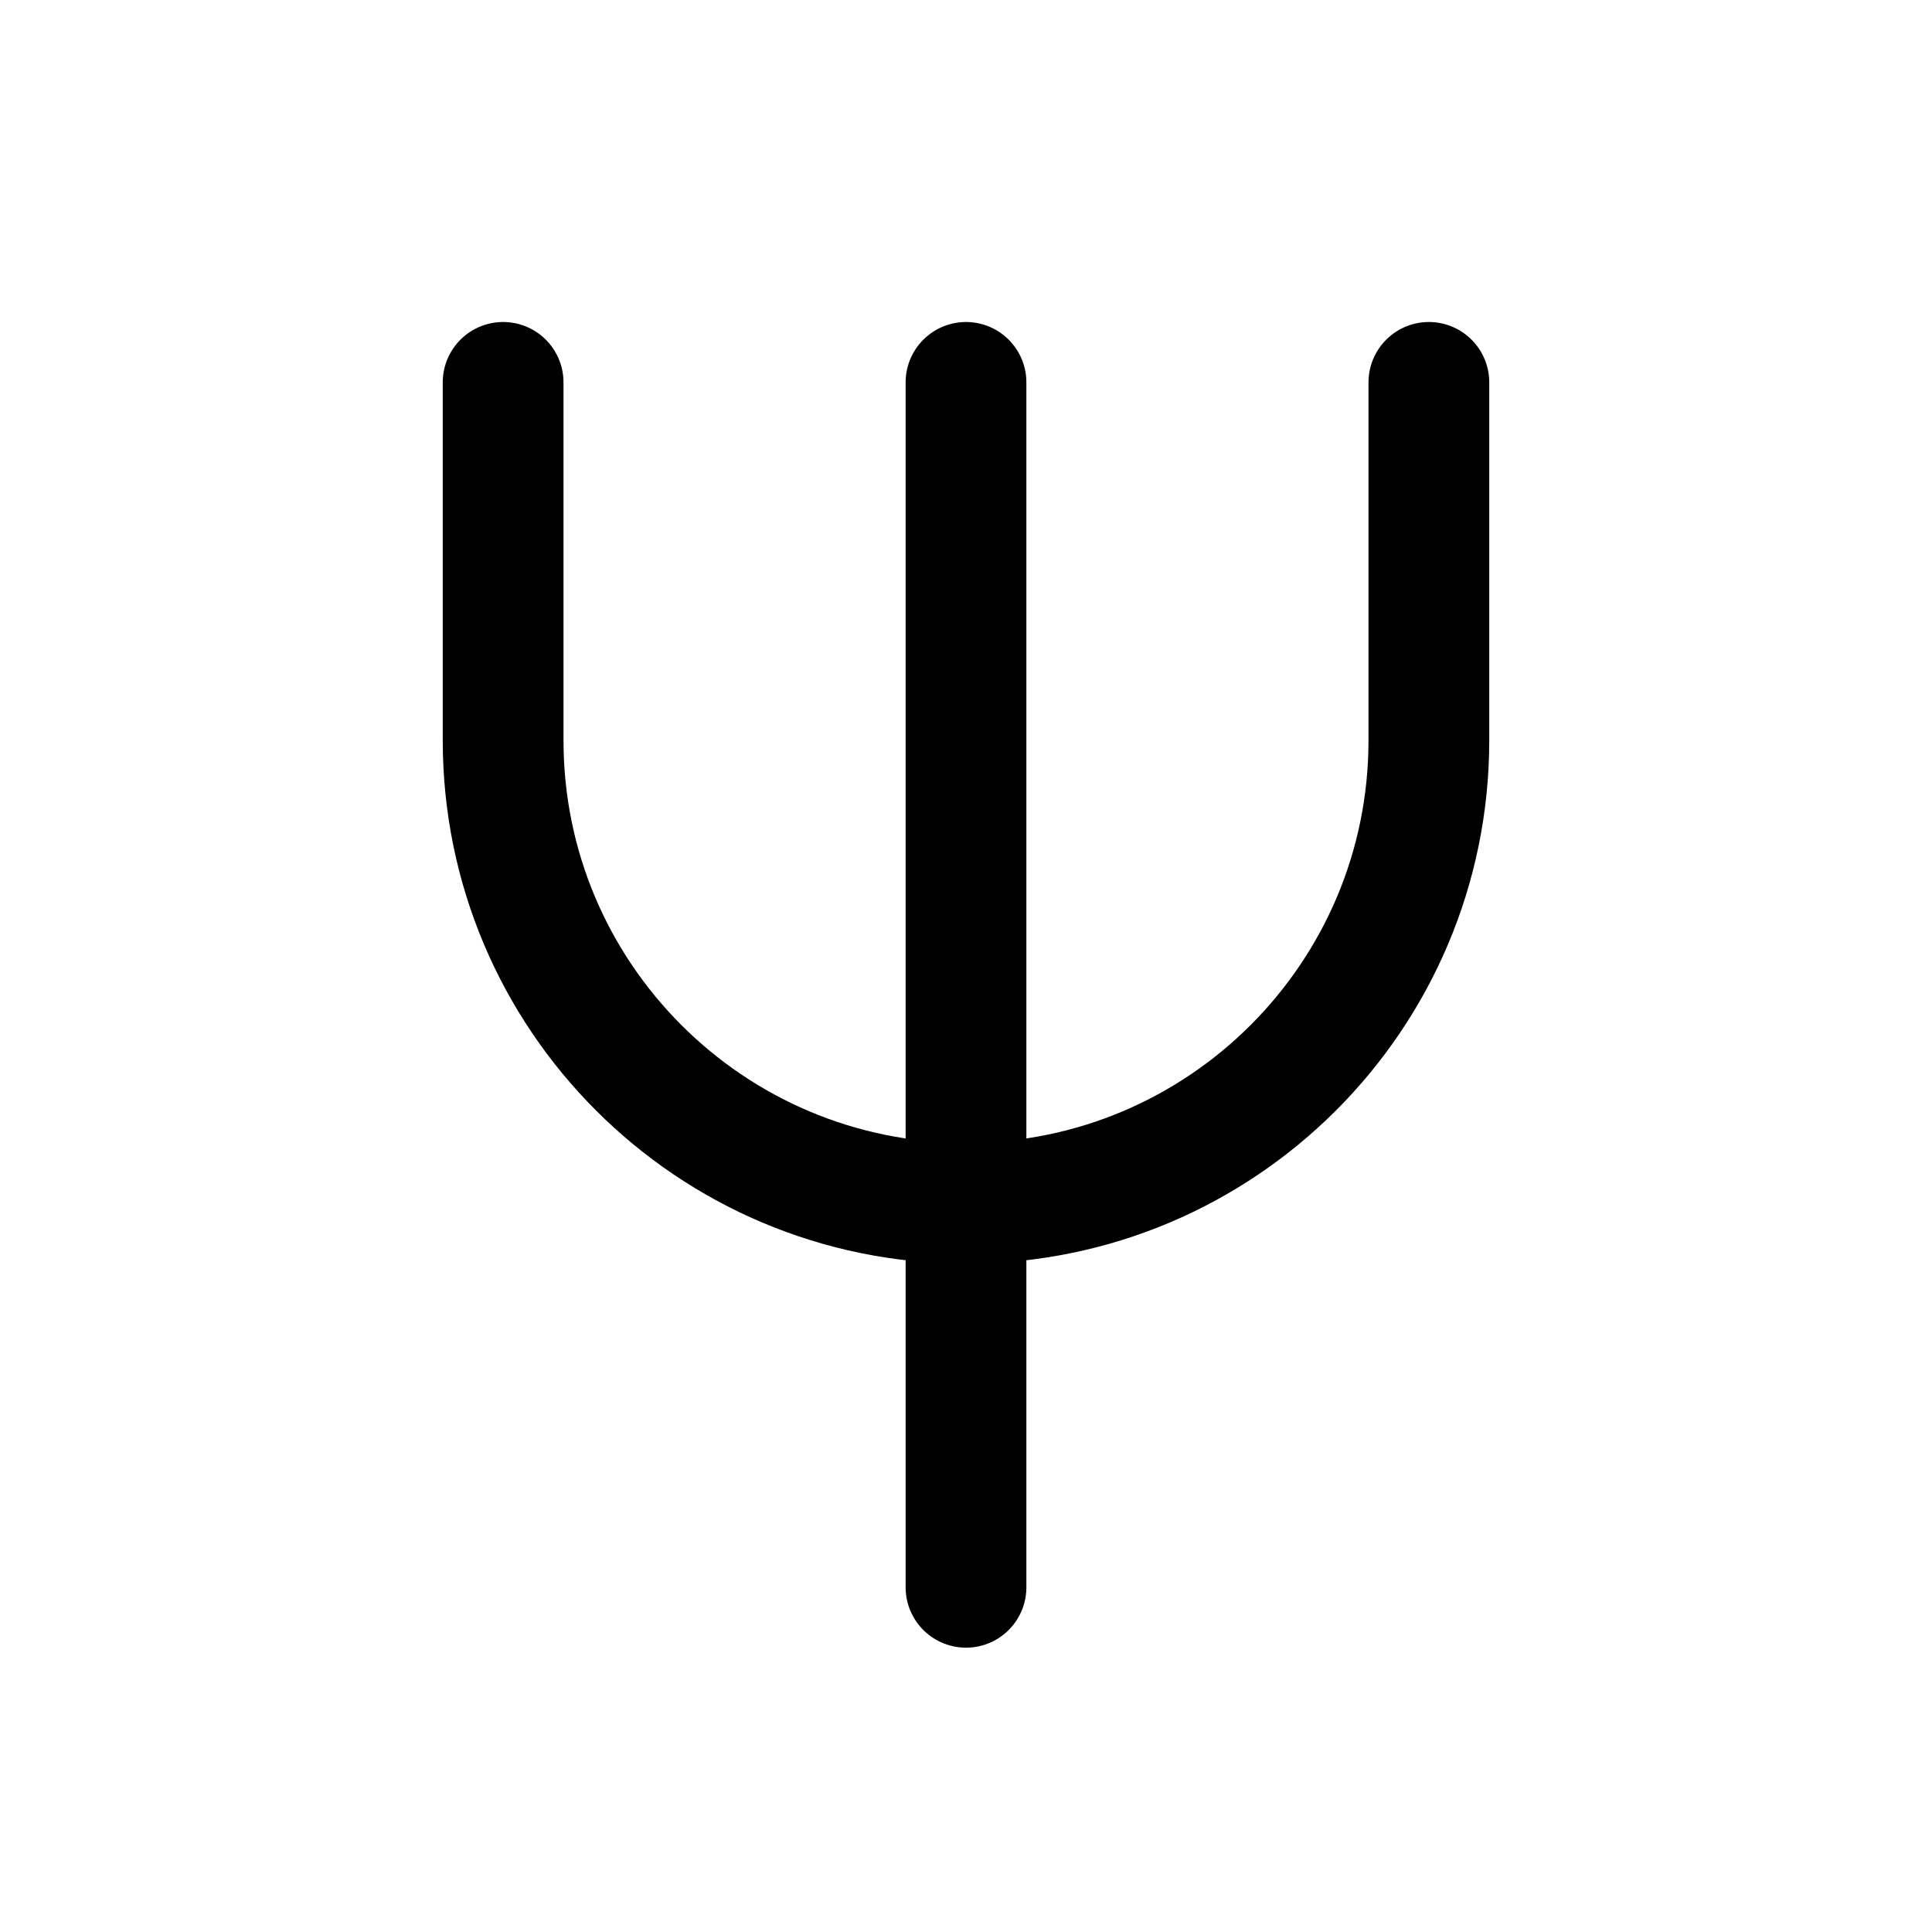 <svg width="24" height="24" viewBox="0 0 24 24" fill="none" xmlns="http://www.w3.org/2000/svg">
<path d="M12 4.75V19.718" stroke="black" stroke-width="1.5" stroke-linecap="round" stroke-linejoin="round"/>
<path d="M17.75 4.75V9.198C17.75 12.374 15.176 14.948 12 14.948C8.824 14.948 6.25 12.374 6.25 9.198V4.75" stroke="black" stroke-width="1.5" stroke-linecap="round" stroke-linejoin="round"/>
</svg>
